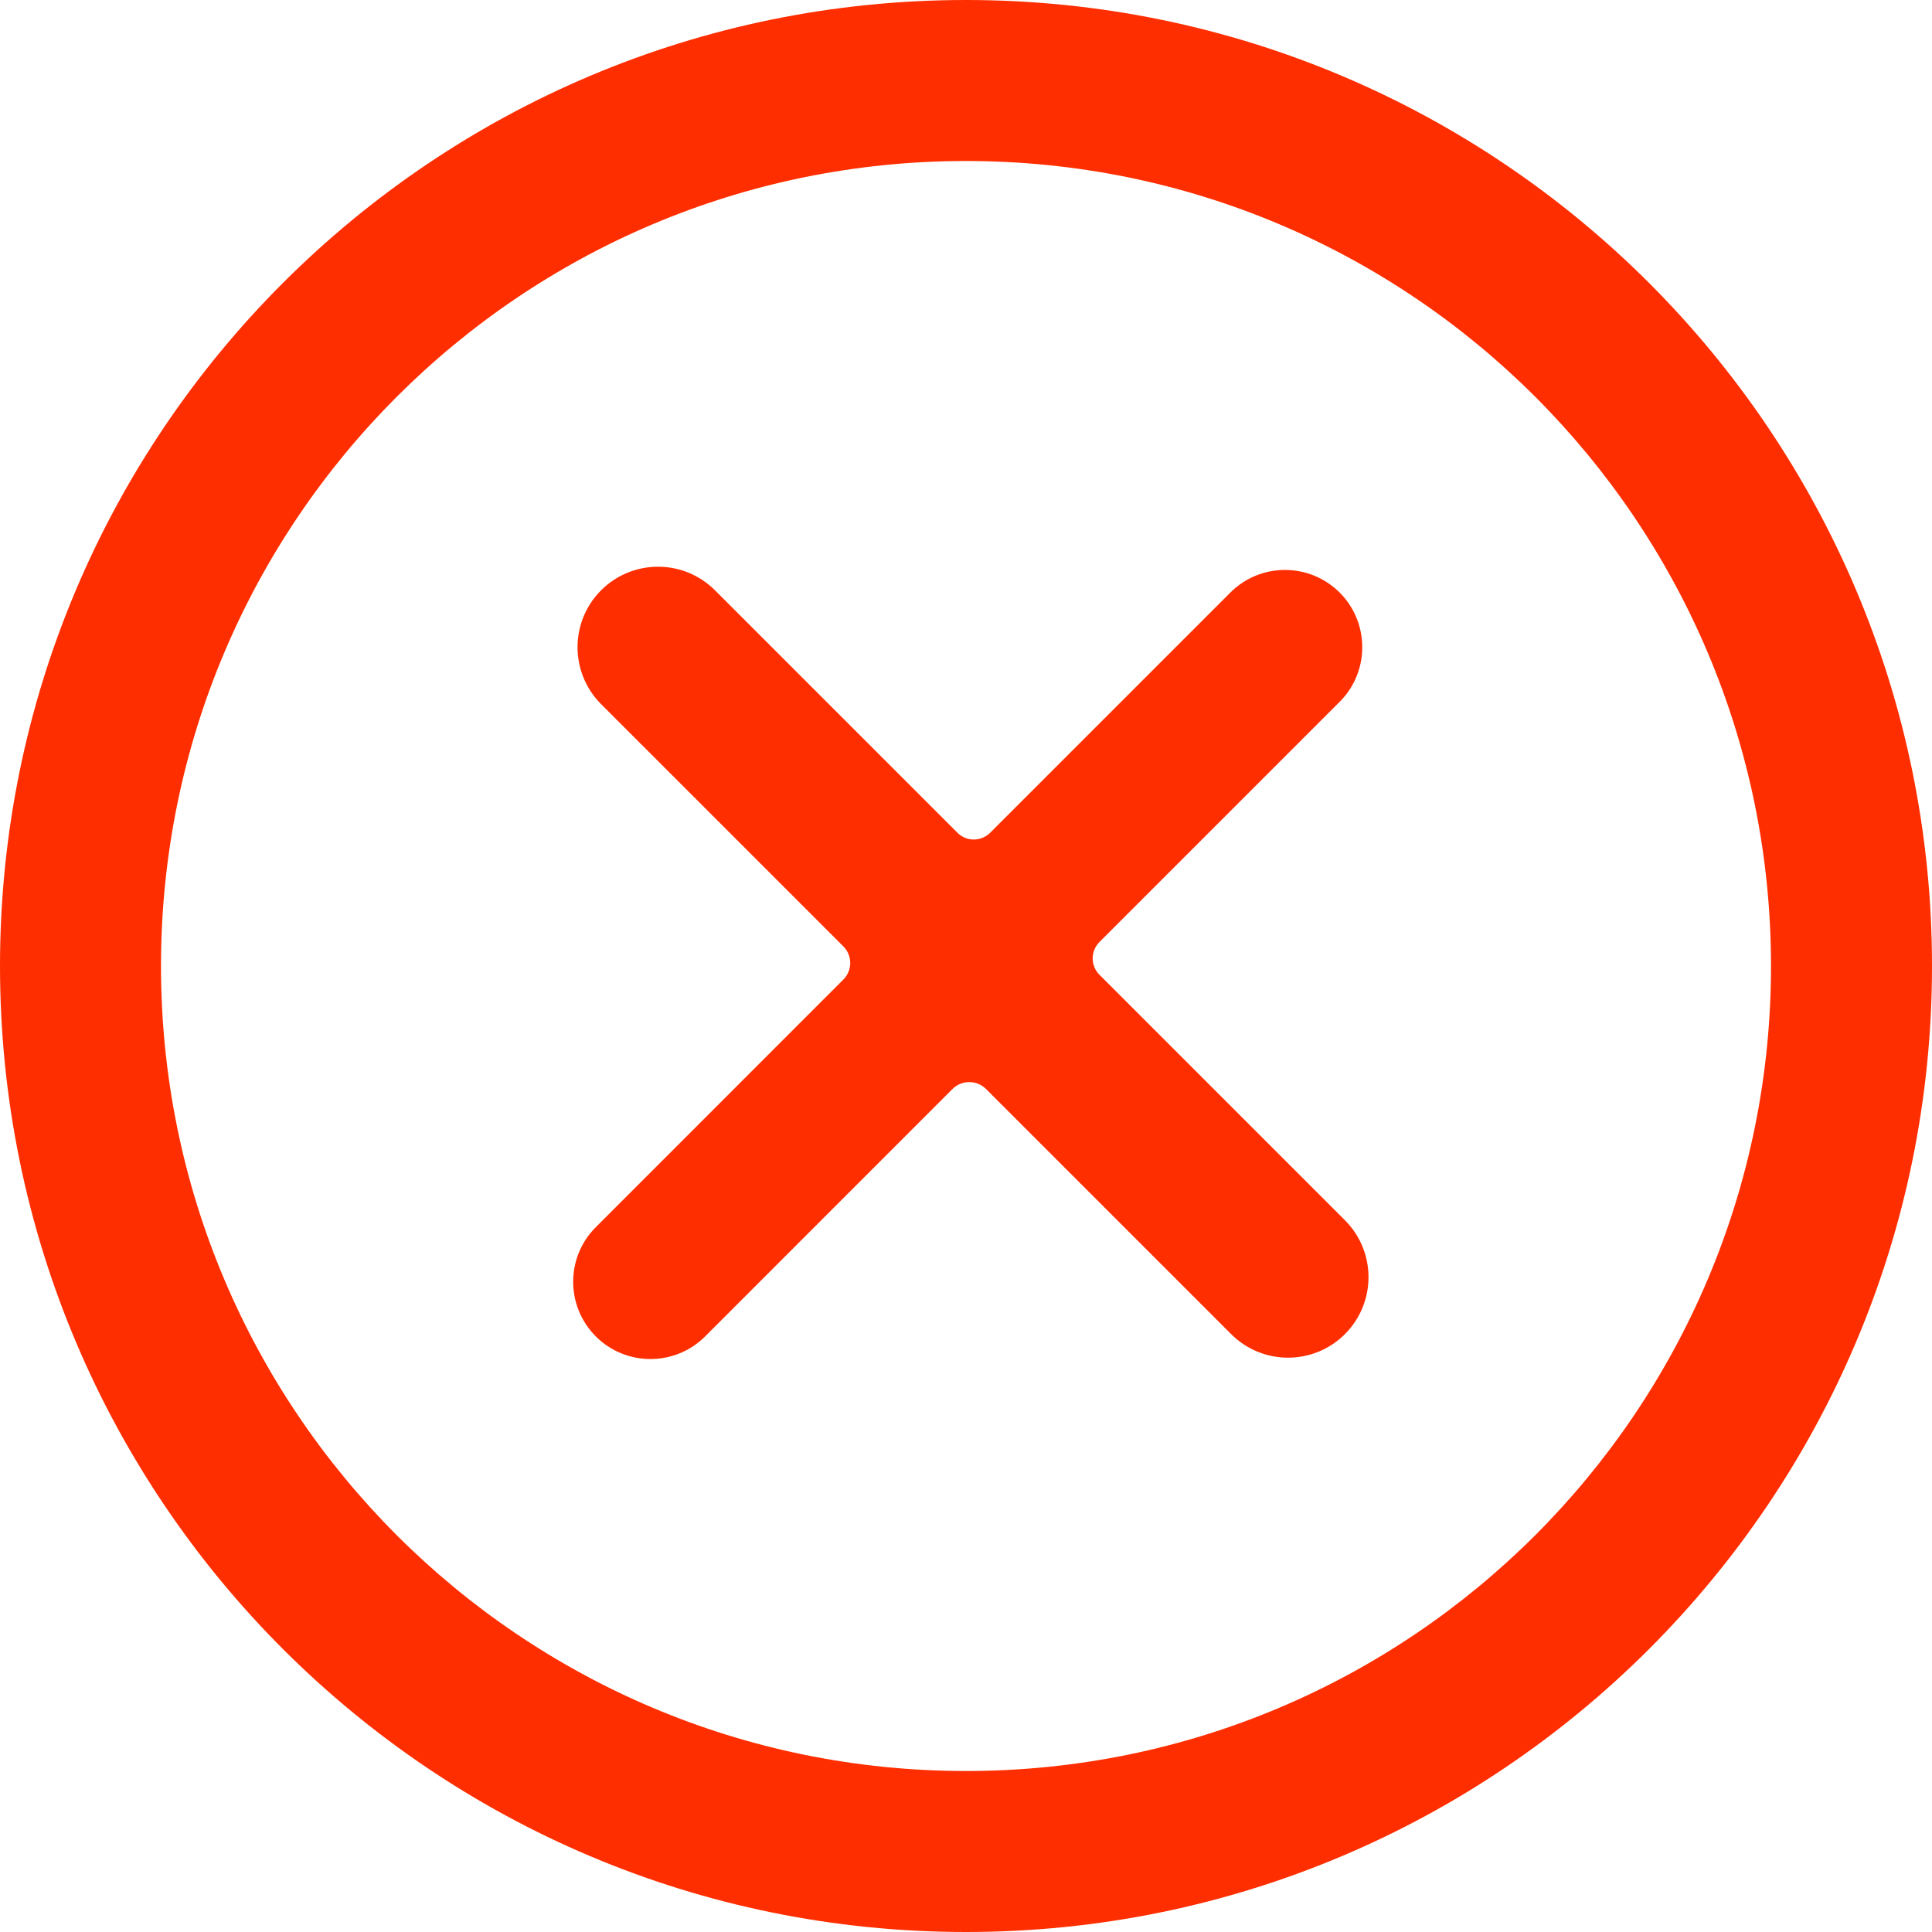 <svg width="30" height="30" viewBox="0 0 30 30" fill="none" xmlns="http://www.w3.org/2000/svg">
<path d="M20.884 20.716C20.396 21.204 19.605 21.204 19.117 20.716L15.311 16.91C15.167 16.767 14.934 16.767 14.79 16.91L10.949 20.752C10.48 21.22 9.72 21.22 9.252 20.752C8.783 20.283 8.783 19.523 9.252 19.055L13.095 15.211C13.238 15.068 13.238 14.837 13.095 14.695L9.334 10.934C8.846 10.445 8.846 9.654 9.334 9.166C9.822 8.678 10.614 8.678 11.102 9.166L14.867 12.931C15.007 13.071 15.235 13.071 15.375 12.931L19.105 9.201C19.573 8.733 20.333 8.733 20.802 9.201C21.27 9.67 21.27 10.43 20.802 10.898L17.072 14.628C16.932 14.768 16.932 14.996 17.072 15.136L20.884 18.948C21.372 19.436 21.372 20.228 20.884 20.716Z" fill="#FF2E00"/>
<path fill-rule="evenodd" clip-rule="evenodd" d="M30 15C30 23.284 23.284 30 15 30C6.716 30 0 23.284 0 15C0 6.716 6.716 0 15 0C23.284 0 30 6.716 30 15ZM27.5 15C27.5 21.904 21.904 27.5 15 27.5C8.096 27.5 2.5 21.904 2.5 15C2.5 8.096 8.096 2.5 15 2.5C21.904 2.5 27.5 8.096 27.5 15Z" fill="#FF2E00"/>
</svg>
